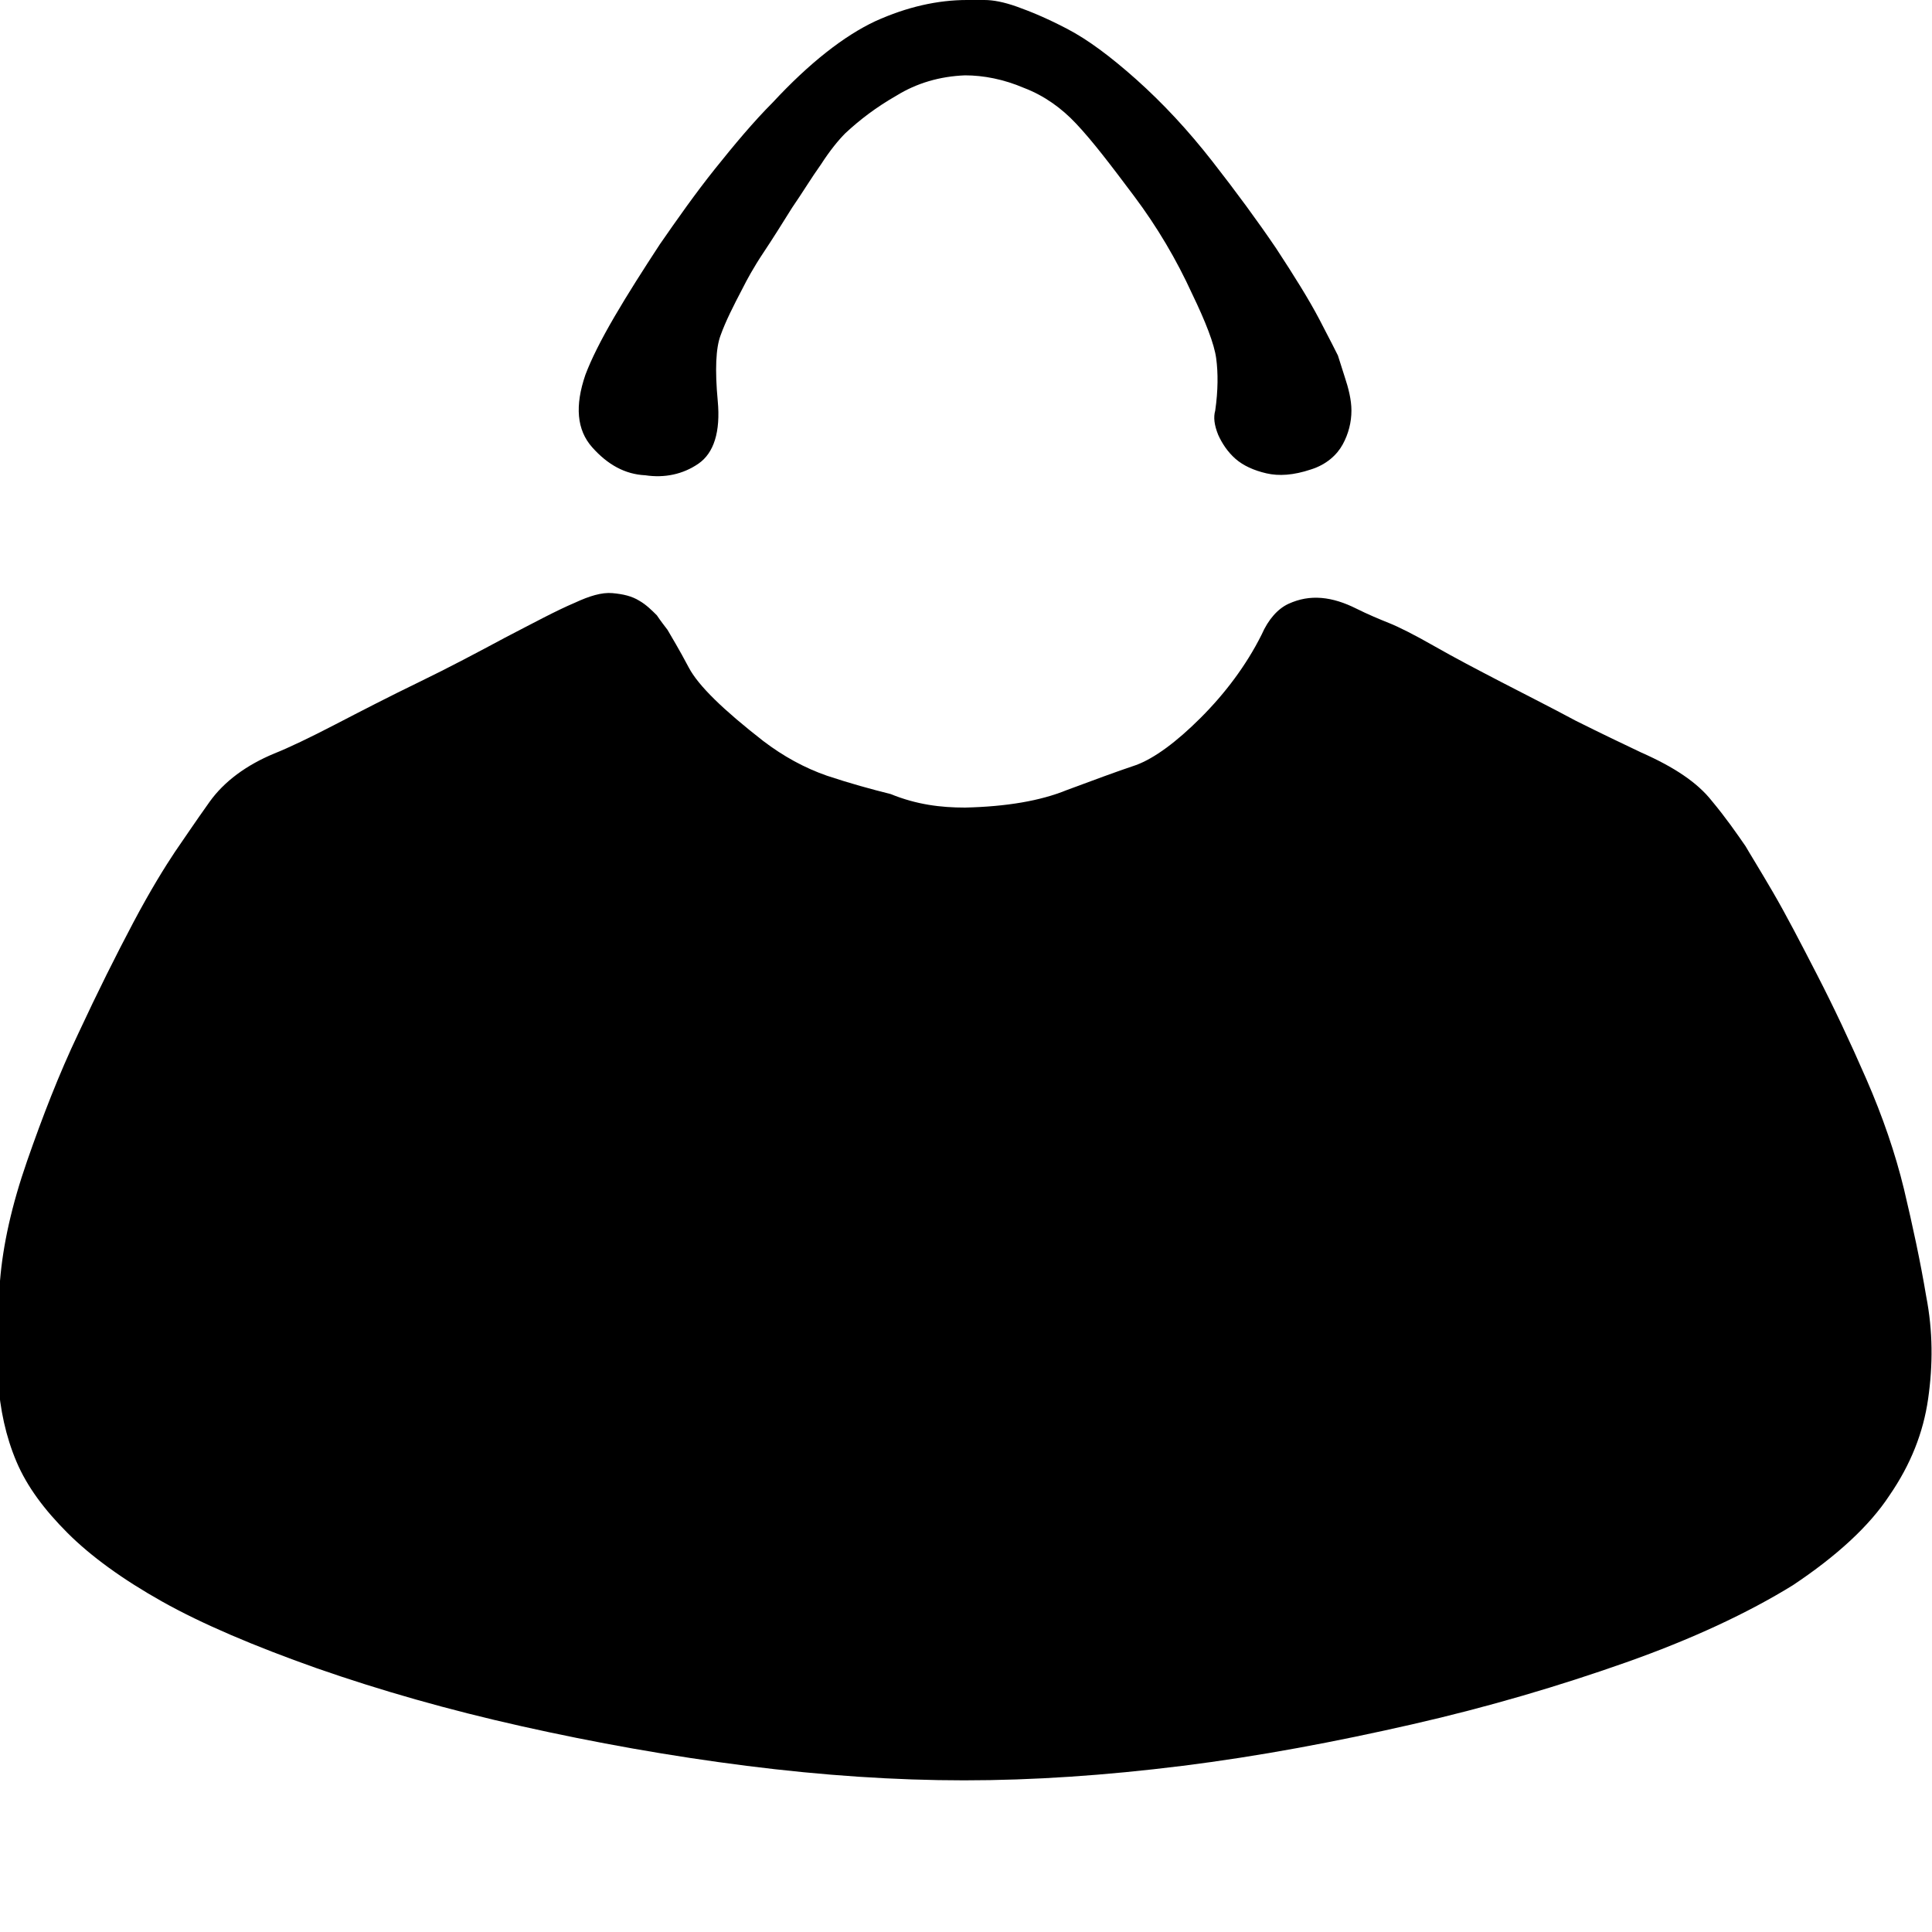 <?xml version="1.0" encoding="utf-8"?>
<!-- Generator: Adobe Illustrator 25.0.0, SVG Export Plug-In . SVG Version: 6.00 Build 0)  -->
<svg version="1.1" id="图层_1" xmlns="http://www.w3.org/2000/svg" xmlns:xlink="http://www.w3.org/1999/xlink" x="0px" y="0px"
	 viewBox="0 0 200 200" style="enable-background:new 0 0 200 200;" xml:space="preserve">
<path d="M99.9,83.6c4.3-0.1,7.8-0.7,10.5-1.8c2.7-1,5.1-1.9,7.2-2.6c1.9-0.7,4.2-2.4,6.7-4.9s4.7-5.4,6.3-8.6
	c0.7-1.6,1.7-2.7,2.8-3.2c1.1-0.5,2.2-0.7,3.4-0.6s2.4,0.5,3.6,1.1c1.2,0.6,2.4,1.1,3.4,1.5c1,0.4,2.6,1.2,4.7,2.4
	c2.1,1.2,4.4,2.4,6.9,3.7s5.1,2.6,7.7,4c2.6,1.3,4.9,2.4,6.8,3.3c3.4,1.5,5.8,3.1,7.3,5c1.5,1.8,2.6,3.4,3.5,4.7
	c0.4,0.7,1.4,2.3,2.8,4.7s2.9,5.3,4.6,8.6c1.7,3.3,3.4,6.9,5.1,10.8c1.7,3.9,3,7.7,3.9,11.4c0.9,3.8,1.7,7.5,2.3,11.1
	c0.7,3.6,0.7,7.1,0.2,10.6c-0.5,3.5-1.8,6.8-4,10c-2.1,3.2-5.5,6.3-10,9.3c-4.7,2.9-10.5,5.6-17.3,8c-6.8,2.4-14.2,4.6-22.1,6.4
	c-7.9,1.8-15.8,3.3-23.8,4.3s-15.5,1.5-22.6,1.5c-7.1,0-14.6-0.5-22.5-1.5s-15.7-2.4-23.3-4.1c-7.6-1.7-14.6-3.7-21.2-6
	c-6.5-2.3-11.9-4.6-16-6.9s-7.4-4.7-9.8-7.1s-4.2-4.8-5.3-7.4s-1.7-5.4-1.9-8.4c-0.1-3-0.1-6.4,0.2-10.3c0.3-3.7,1.2-7.8,2.8-12.4
	s3.3-9,5.3-13.2c2-4.3,3.9-8.1,5.7-11.5s3.3-5.8,4.3-7.3c0.9-1.3,2.1-3.1,3.6-5.2c1.5-2.1,3.8-3.8,6.7-5c1.5-0.6,3.6-1.6,6.3-3
	c2.7-1.4,5.6-2.9,8.7-4.4c3.1-1.5,6.1-3.1,8.9-4.6c2.9-1.5,5.3-2.8,7.2-3.6c1.5-0.7,2.8-1.1,3.9-1c1.1,0.1,2,0.3,2.8,0.8
	c0.7,0.4,1.3,1,1.8,1.5c0.4,0.6,0.8,1.1,1.1,1.5c0.4,0.7,1.2,2,2.2,3.9s3.6,4.4,7.7,7.6c2.1,1.6,4.3,2.8,6.6,3.6
	c2.4,0.8,4.6,1.4,6.6,1.9C94.9,83.3,97.4,83.6,99.9,83.6L99.9,83.6z M100.1,0h1.8c0.9,0,2,0.2,3.4,0.7s3.1,1.2,5.2,2.3
	c2.1,1.1,4.4,2.8,7.1,5.2c2.8,2.5,5.4,5.3,7.9,8.5c2.5,3.2,4.7,6.2,6.6,9c1.9,2.9,3.4,5.3,4.5,7.4c1.1,2.1,1.7,3.3,1.9,3.7l0.7,2.2
	c0.4,1.2,0.7,2.4,0.7,3.5c0,1.2-0.3,2.4-0.9,3.5s-1.7,2.1-3.3,2.6c-1.8,0.6-3.3,0.7-4.6,0.4c-1.3-0.3-2.4-0.8-3.2-1.5
	c-0.8-0.7-1.4-1.6-1.8-2.5c-0.4-1-0.5-1.8-0.3-2.5c0.3-2.1,0.3-3.9,0.1-5.4c-0.2-1.5-1.1-3.8-2.5-6.7c-1.6-3.5-3.6-6.9-6-10.1
	c-2.4-3.2-4.3-5.7-6-7.5c-1.5-1.6-3.3-2.9-5.4-3.7c-2.1-0.9-4.2-1.3-6.1-1.3c-2.6,0.1-5,0.8-7.1,2.1c-2.1,1.2-3.8,2.5-5.3,3.9
	c-0.7,0.7-1.6,1.8-2.5,3.2c-1,1.4-1.9,2.9-3,4.5c-1,1.6-2,3.2-3,4.7c-1,1.5-1.7,2.8-2.1,3.6c-1,1.9-1.8,3.5-2.3,4.9
	c-0.5,1.3-0.6,3.6-0.3,6.8c0.3,3.2-0.4,5.4-2,6.5c-1.6,1.1-3.5,1.5-5.5,1.2c-2.1-0.1-3.9-1.1-5.5-2.9c-1.6-1.8-1.8-4.3-0.7-7.5
	c0.6-1.6,1.6-3.6,3-6c1.4-2.4,3-4.9,4.7-7.5c1.8-2.6,3.7-5.3,5.7-7.8s4-4.9,6-6.9c3.8-4.1,7.4-6.9,10.6-8.4C93.9,0.7,97.1,0,100.1,0
	L100.1,0z"/>
</svg>
